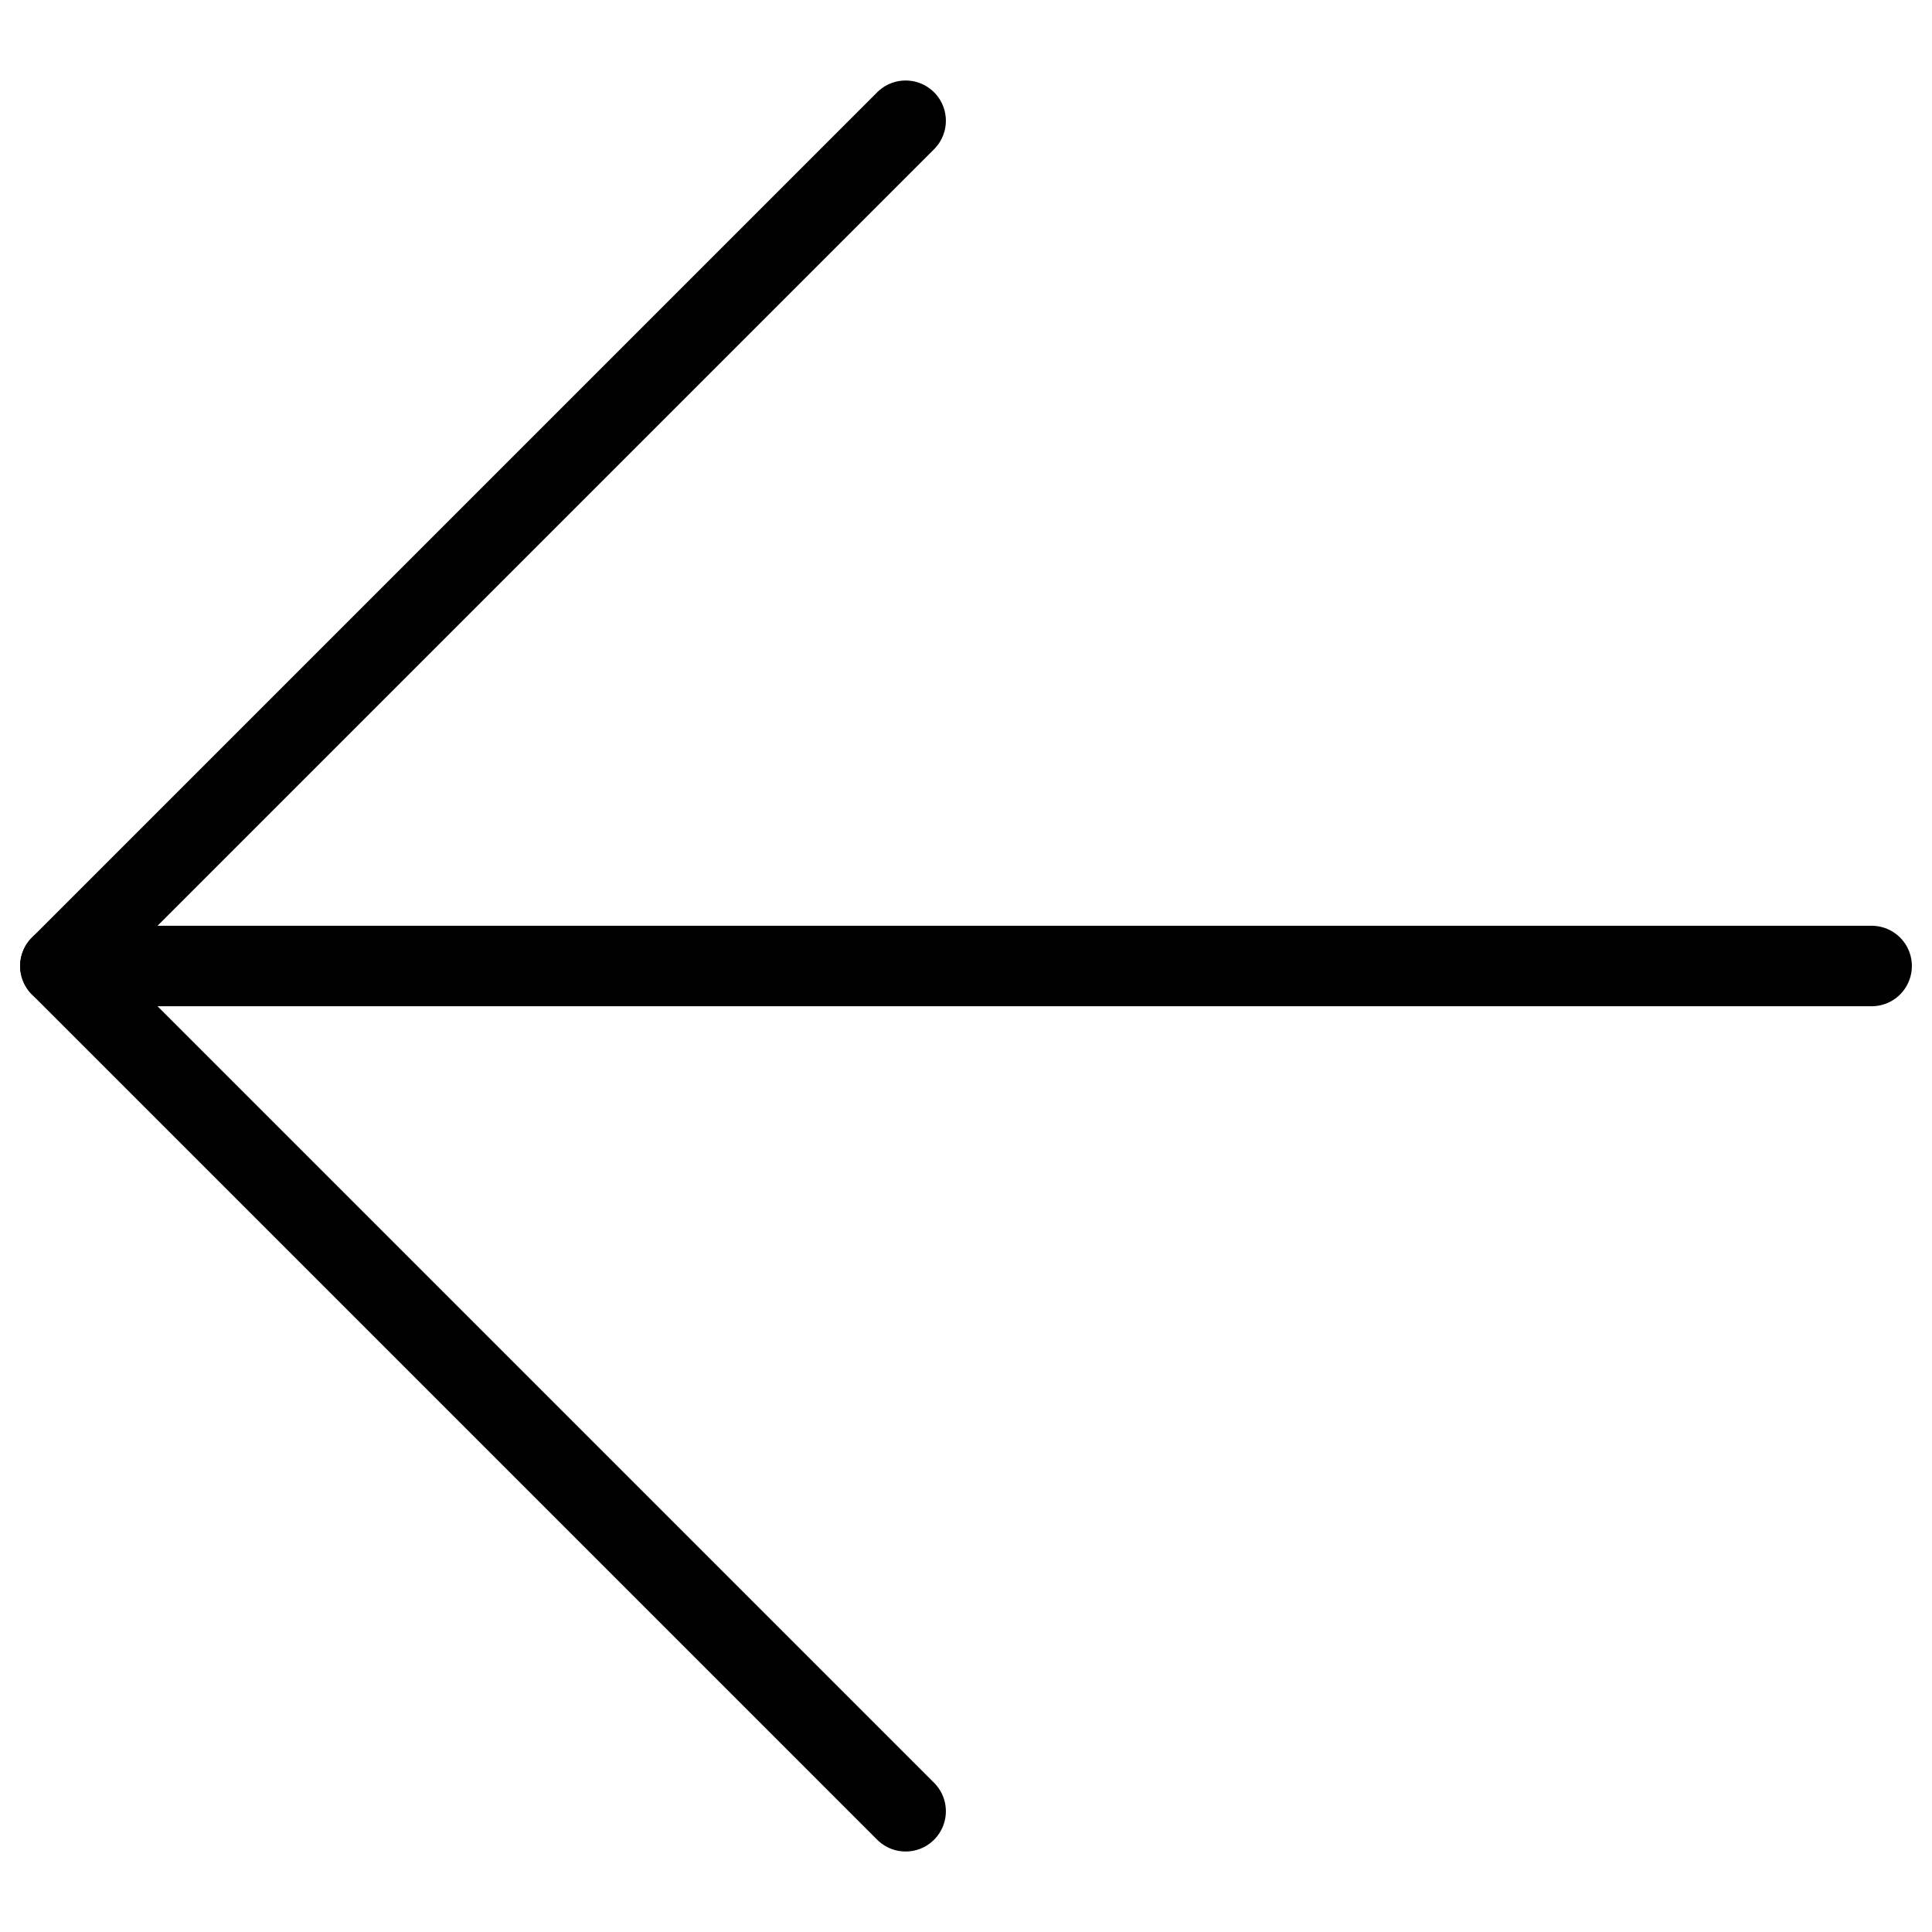 <svg id="Regular" xmlns="http://www.w3.org/2000/svg" viewBox="0 0 24 24"><path d="M23.25 12 .75 12" fill="none" stroke="currentColor" stroke-linecap="round" stroke-linejoin="round"></path><path d="M11.25 1.5.75 12l10.5 10.5" fill-rule="evenodd" fill="none" stroke="currentColor" stroke-linecap="round" stroke-linejoin="round"></path></svg>
